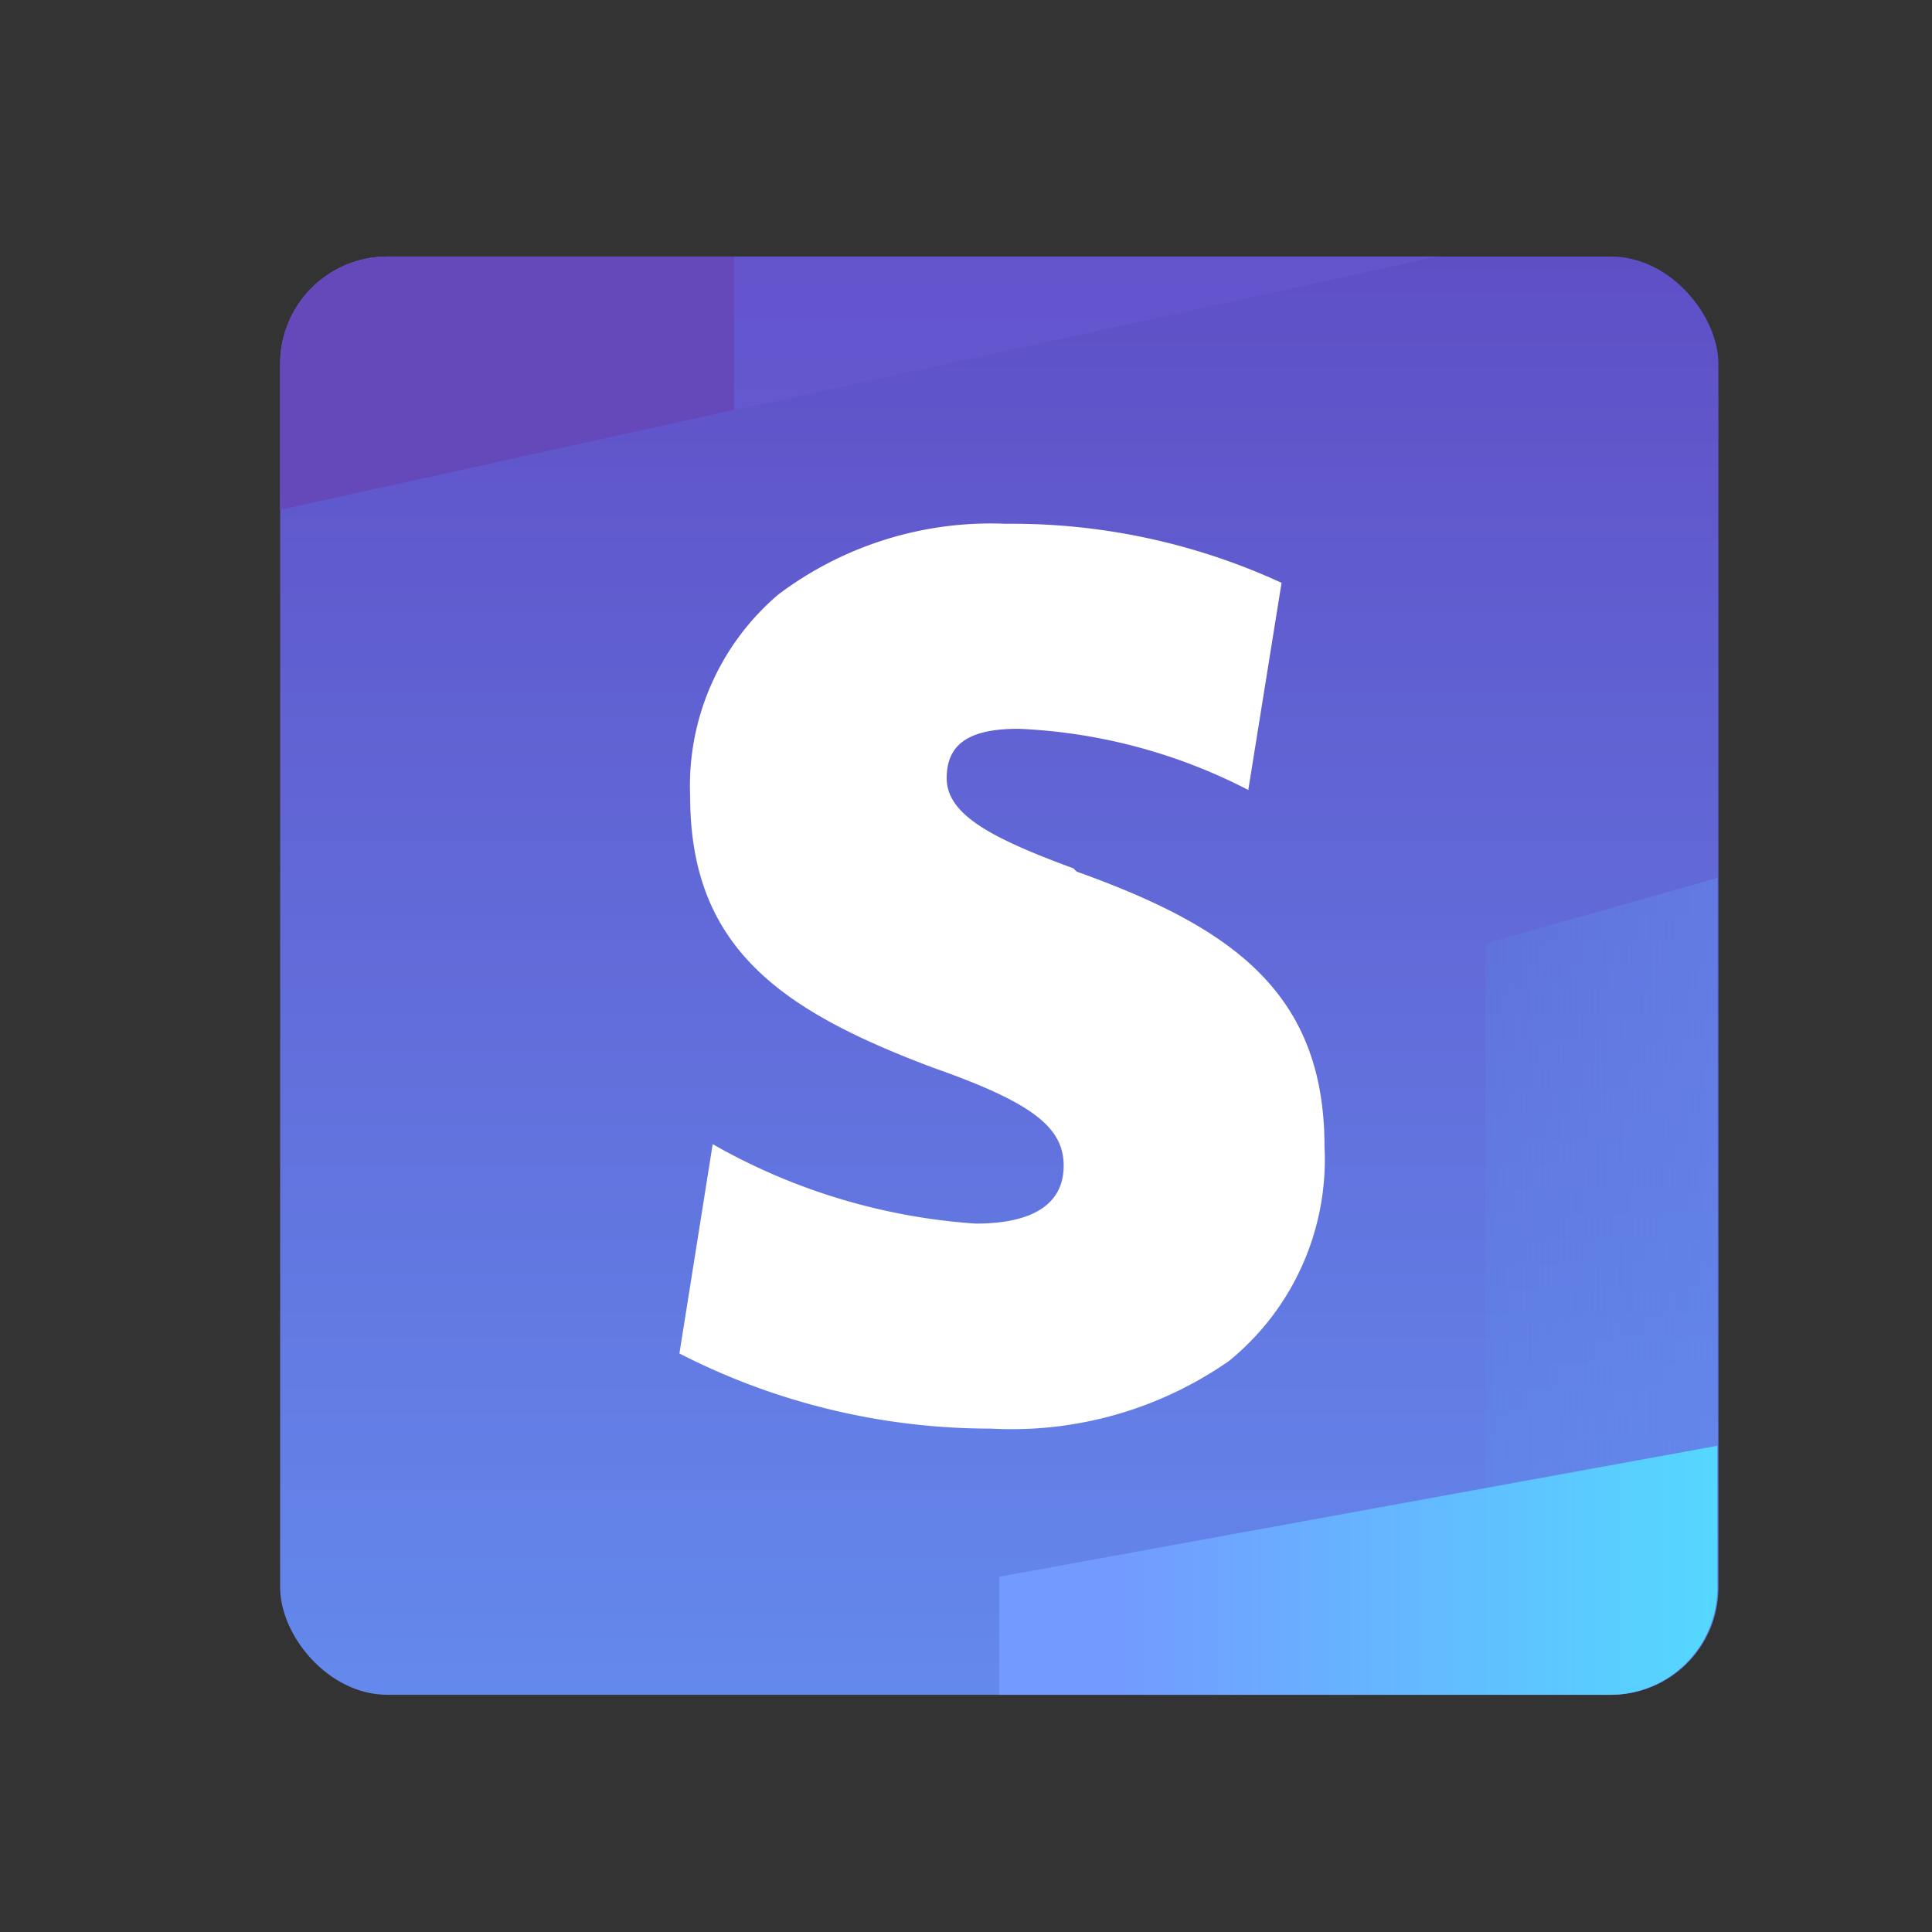<svg id="图层_1" data-name="图层 1" xmlns="http://www.w3.org/2000/svg" xmlns:xlink="http://www.w3.org/1999/xlink" viewBox="0 0 18 18"><rect x="0" y="0" width="18" height="18" fill="#333333" stroke="none"/><defs><linearGradient id="未命名的渐变_2" x1="-488.36" y1="358.87" x2="-488.36" y2="358.81" gradientTransform="matrix(256, 0, 0, -256, 125028.94, 91872.31)" gradientUnits="userSpaceOnUse"><stop offset="0" stop-color="#5f4fc6"/><stop offset="1" stop-color="#648cef"/></linearGradient><linearGradient id="未命名的渐变_23" x1="13.84" y1="11.99" x2="16.01" y2="11.99" gradientUnits="userSpaceOnUse"><stop offset="0" stop-color="#5d91ee" stop-opacity="0.2"/><stop offset="1" stop-color="#648cef" stop-opacity="0.5"/></linearGradient><linearGradient id="未命名的渐变_18" x1="10.34" y1="14.63" x2="16.01" y2="14.63" gradientUnits="userSpaceOnUse"><stop offset="0" stop-color="#739aff"/><stop offset="1" stop-color="#54d8ff"/></linearGradient></defs><title>icon_stripe</title><rect width="18" height="18" style="fill:none"/><rect x="2.61" y="2.39" width="13.4" height="13.4" rx="1" ry="1" style="fill:url(#未命名的渐变_2)"/><path d="M10,8.09c-.76-.28-1.18-.5-1.18-.84s.24-.46.67-.46a5.13,5.13,0,0,1,2.14.57l.31-1.93a6,6,0,0,0-2.57-.55,3.29,3.29,0,0,0-2.12.66,2.34,2.34,0,0,0-.82,1.88c0,1.42.86,2,2.27,2.53.91.32,1.21.55,1.21.91s-.29.54-.82.54a5.73,5.73,0,0,1-2.45-.74l-.31,1.95a6.35,6.35,0,0,0,2.9.7,3.54,3.54,0,0,0,2.22-.63,2.42,2.42,0,0,0,.89-2c0-1.45-.89-2.05-2.31-2.56Z" style="fill:#fff"/><path d="M15,15.79H13.84v-7L16,8.18v6.61A1,1,0,0,1,15,15.79Z" style="fill:url(#未命名的渐变_23)"/><path d="M16,14.79a1,1,0,0,1-1,1H9.31v-1.1L16,13.47Z" style="fill:url(#未命名的渐变_18)"/><path d="M2.61,3.39V4.75L13.39,2.39H3.61A1,1,0,0,0,2.61,3.39Z" style="fill:#6758d2;opacity:0.6"/><path d="M6.84,2.39H3.61a1,1,0,0,0-1,1V4.75l4.23-.93Z" style="fill:#6549ba"/></svg>